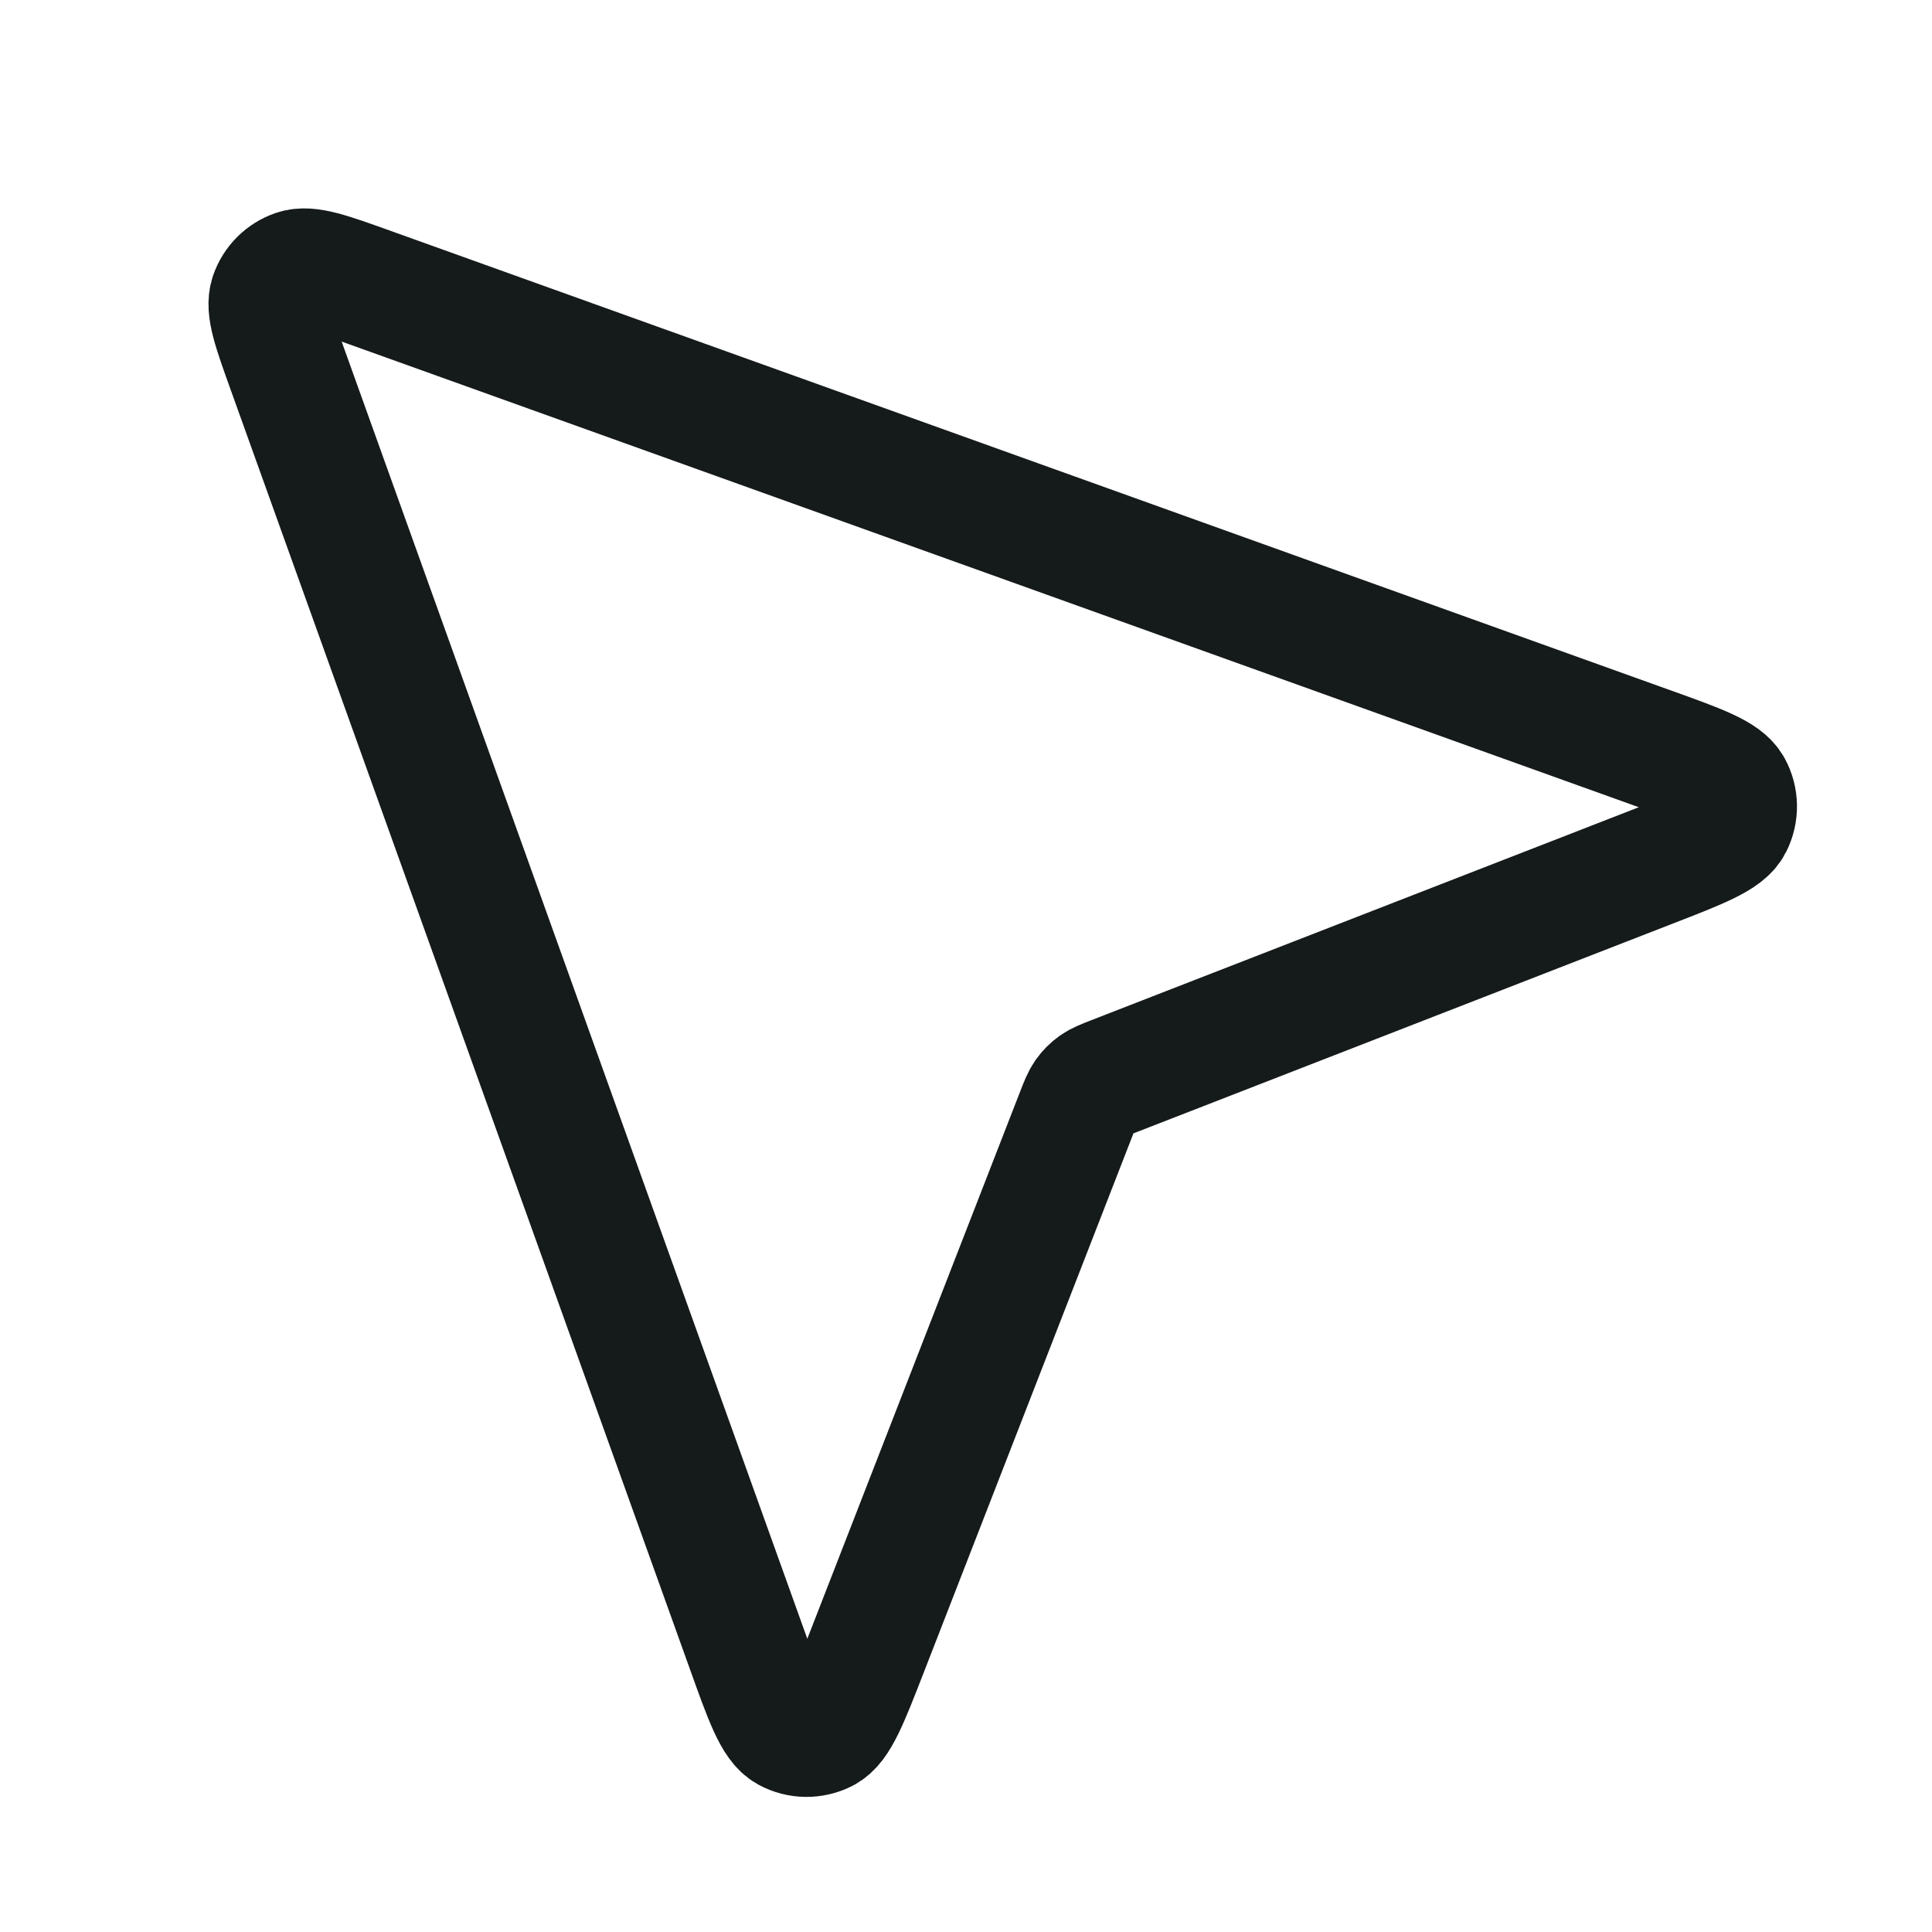 <svg width="24" height="24" viewBox="0 0 24 24" fill="none" xmlns="http://www.w3.org/2000/svg">
<path d="M20.506 10.775C21.123 10.536 21.432 10.415 21.518 10.246C21.593 10.099 21.591 9.924 21.512 9.78C21.421 9.612 21.11 9.5 20.487 9.277L4.597 3.573C4.087 3.39 3.832 3.298 3.666 3.356C3.521 3.406 3.407 3.52 3.357 3.665C3.299 3.832 3.391 4.086 3.574 4.596L9.278 20.486C9.501 21.109 9.613 21.42 9.78 21.511C9.925 21.59 10.1 21.592 10.247 21.517C10.416 21.431 10.536 21.122 10.776 20.505L13.373 13.828C13.42 13.707 13.444 13.647 13.48 13.596C13.512 13.551 13.552 13.511 13.597 13.479C13.648 13.443 13.708 13.419 13.829 13.372L20.506 10.775Z" stroke="#151A1A" stroke-width="1.5" stroke-linecap="round" stroke-linejoin="round"/>
</svg>

